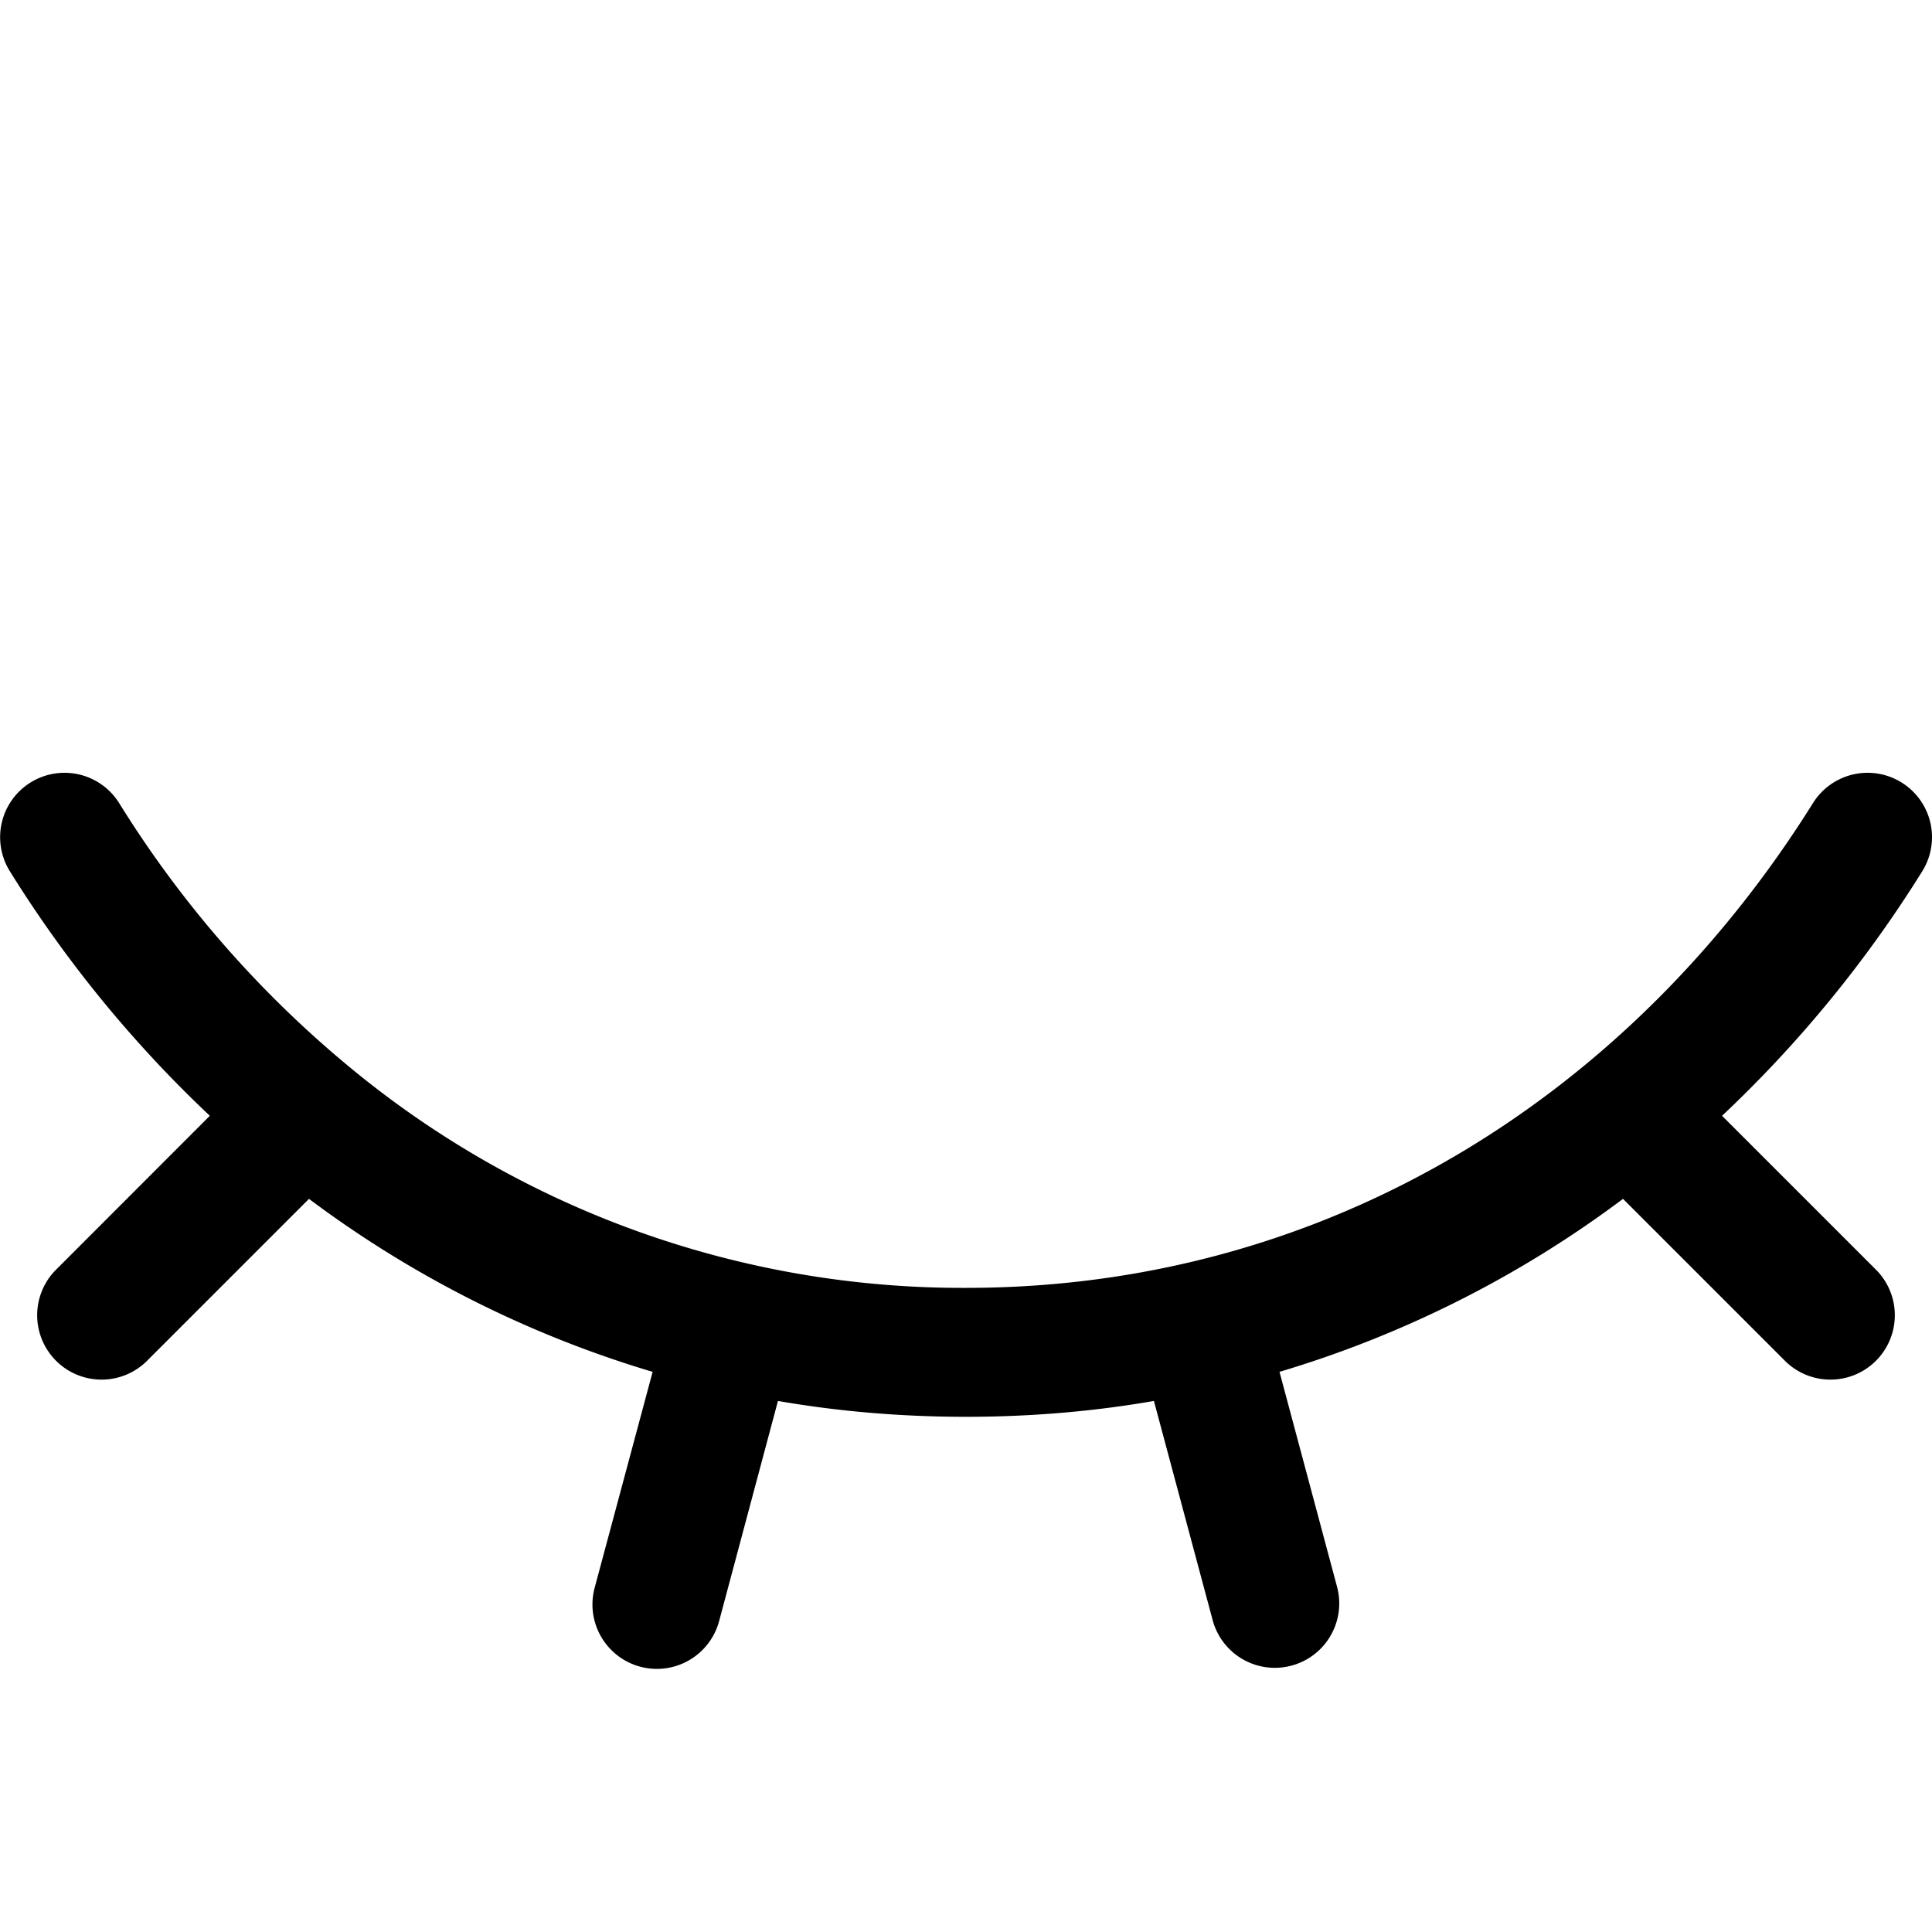 <svg xmlns="http://www.w3.org/2000/svg" width="15" height="15" fill="none"><path fill="currentColor" fill-rule="evenodd" d="M14.765 6.076a.5.5 0 0 1 .159.689 9.5 9.5 0 0 1-1.554 1.898l1.201 1.201a.5.5 0 0 1-.707.707l-1.263-1.263a8.5 8.5 0 0 1-2.667 1.343l.449 1.677a.5.5 0 0 1-.966.258l-.458-1.709Q8.251 11 7.5 11q-.75 0-1.46-.123l-.457 1.71a.5.5 0 1 1-.966-.26l.45-1.676a8.5 8.5 0 0 1-2.668-1.343l-1.263 1.263a.5.5 0 0 1-.707-.707l1.2-1.201A9.5 9.5 0 0 1 .077 6.765a.5.5 0 1 1 .848-.53 8.4 8.4 0 0 0 1.77 2.034A7.46 7.46 0 0 0 7.5 9.999c2.808 0 5.156-1.493 6.576-3.764a.5.5 0 0 1 .689-.159" clip-rule="evenodd"/></svg>